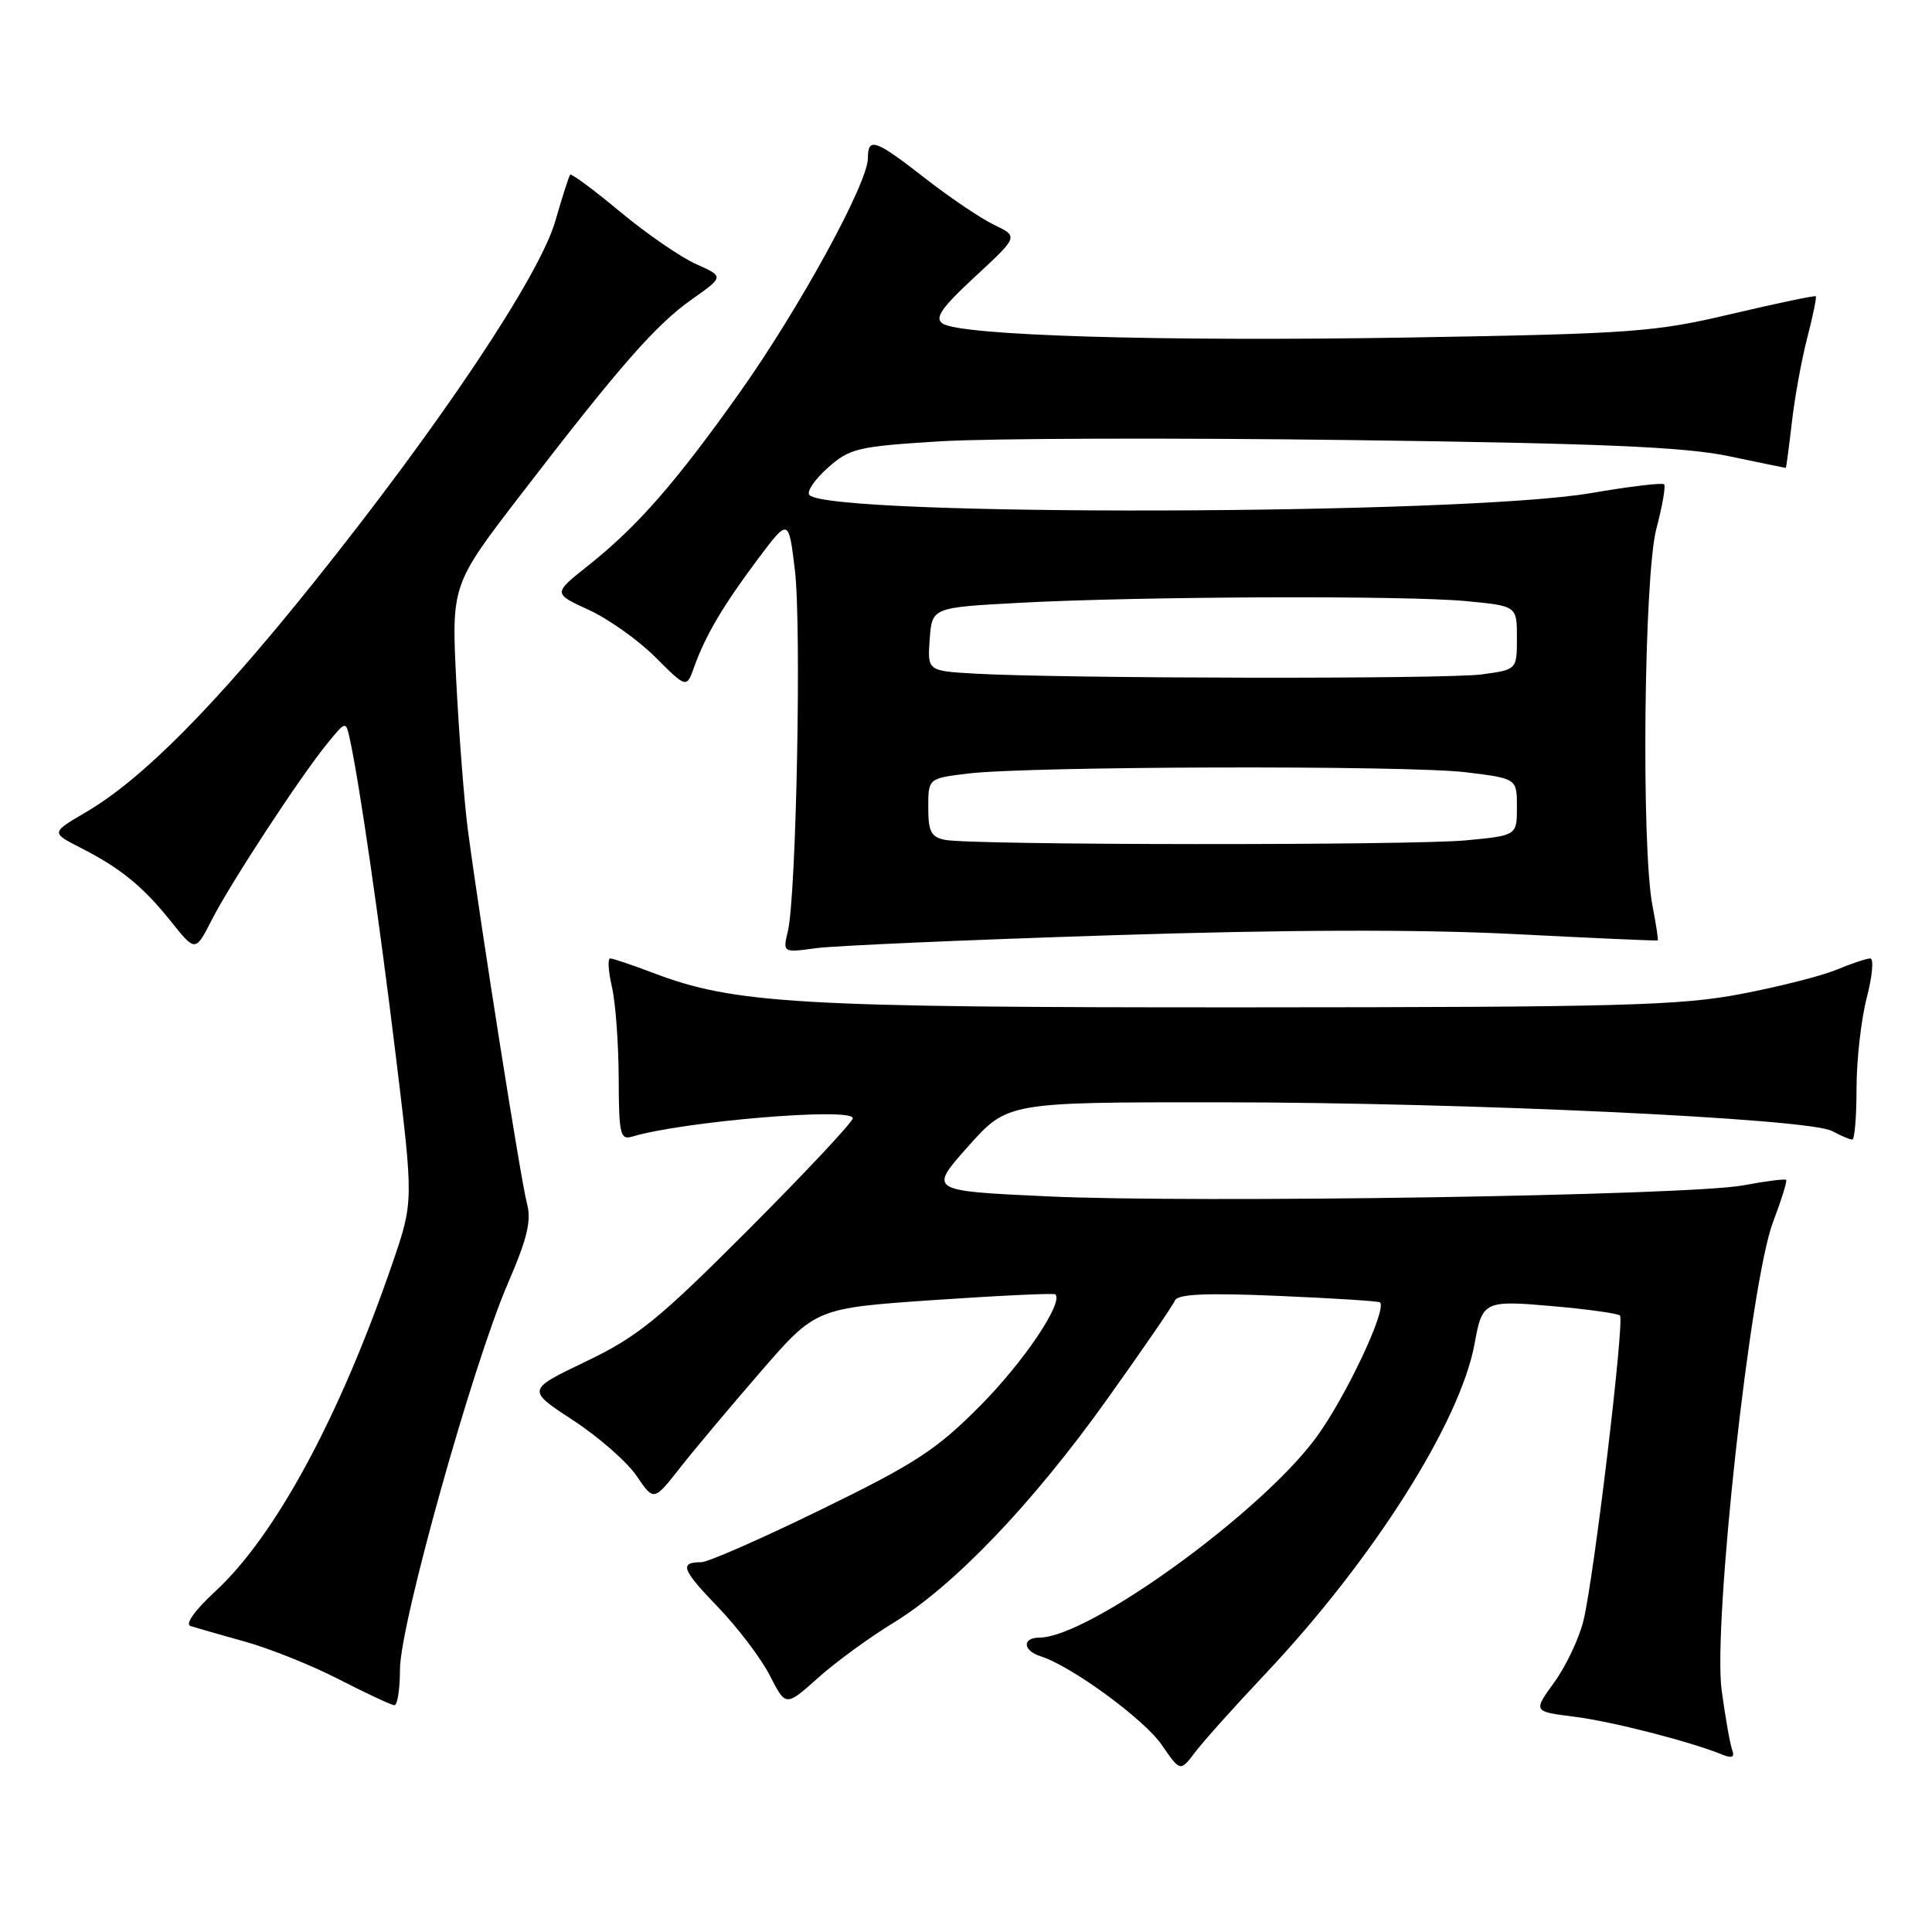 <?xml version="1.0" encoding="UTF-8" standalone="no"?>
<!DOCTYPE svg PUBLIC "-//W3C//DTD SVG 1.1//EN" "http://www.w3.org/Graphics/SVG/1.1/DTD/svg11.dtd" >
<svg xmlns="http://www.w3.org/2000/svg" xmlns:xlink="http://www.w3.org/1999/xlink" version="1.1" viewBox="0 0 256 256">
 <g >
 <path fill="currentColor"
d=" M 167.68 221.78 C 181.95 206.65 193.52 188.39 195.40 178.00 C 196.41 172.40 196.68 172.27 205.82 173.08 C 210.40 173.48 214.37 174.04 214.65 174.31 C 215.29 174.95 211.20 209.14 209.81 214.77 C 209.23 217.12 207.49 220.79 205.95 222.91 C 203.14 226.79 203.14 226.79 208.58 227.47 C 213.55 228.09 223.93 230.75 228.26 232.51 C 229.51 233.02 229.88 232.83 229.52 231.86 C 229.24 231.11 228.62 227.57 228.13 224.00 C 226.95 215.25 231.92 169.87 234.93 161.95 C 236.04 159.02 236.83 156.49 236.67 156.34 C 236.52 156.18 233.94 156.51 230.95 157.07 C 223.68 158.42 158.38 159.45 138.69 158.52 C 123.05 157.79 123.05 157.79 128.27 151.92 C 133.50 146.05 133.50 146.05 161.50 146.06 C 194.15 146.07 239.64 148.20 242.74 149.86 C 243.91 150.49 245.12 151.00 245.43 151.00 C 245.75 151.00 246.00 147.95 246.00 144.22 C 246.00 140.49 246.61 135.09 247.35 132.22 C 248.10 129.35 248.31 127.00 247.82 127.00 C 247.33 127.00 245.34 127.67 243.38 128.48 C 241.43 129.30 235.71 130.75 230.67 131.71 C 222.63 133.25 214.56 133.46 165.00 133.48 C 105.66 133.50 97.33 133.02 86.53 128.91 C 83.77 127.86 81.21 127.00 80.86 127.00 C 80.50 127.00 80.60 128.69 81.08 130.75 C 81.56 132.81 81.96 138.24 81.98 142.82 C 82.00 150.27 82.18 151.08 83.75 150.61 C 90.53 148.58 113.00 146.70 113.00 148.17 C 113.00 148.66 106.81 155.27 99.25 162.85 C 87.26 174.87 84.49 177.12 77.64 180.40 C 69.78 184.17 69.78 184.17 75.92 188.18 C 79.30 190.39 83.09 193.71 84.35 195.56 C 86.63 198.92 86.63 198.92 90.06 194.55 C 91.95 192.14 96.78 186.39 100.79 181.76 C 108.09 173.34 108.09 173.34 123.79 172.26 C 132.43 171.67 139.65 171.33 139.84 171.51 C 140.94 172.59 135.64 180.47 129.91 186.24 C 124.10 192.10 121.33 193.91 108.87 199.99 C 100.98 203.85 93.81 207.00 92.93 207.00 C 89.97 207.00 90.33 207.96 95.13 212.94 C 97.76 215.67 100.85 219.75 102.01 222.02 C 104.12 226.15 104.12 226.15 108.40 222.32 C 110.75 220.22 115.23 216.95 118.34 215.06 C 126.38 210.16 136.82 199.25 146.69 185.42 C 151.37 178.87 155.42 172.97 155.68 172.33 C 156.03 171.47 159.73 171.30 169.33 171.71 C 176.57 172.02 182.66 172.40 182.85 172.57 C 183.84 173.41 178.31 185.16 174.41 190.46 C 167.06 200.48 144.29 216.95 137.75 216.99 C 135.41 217.00 135.51 218.71 137.90 219.47 C 141.98 220.76 151.62 227.82 153.94 231.21 C 156.39 234.78 156.39 234.78 158.39 232.14 C 159.49 230.69 163.67 226.03 167.68 221.78 Z  M 53.00 221.17 C 53.00 215.27 62.63 180.86 67.30 170.05 C 69.89 164.06 70.44 161.74 69.82 159.44 C 69.04 156.57 63.72 122.91 62.00 110.00 C 61.53 106.42 60.84 97.65 60.47 90.50 C 59.81 77.50 59.81 77.50 69.04 65.50 C 82.19 48.40 86.90 43.03 91.71 39.64 C 95.94 36.65 95.94 36.65 92.21 34.98 C 90.16 34.06 85.64 30.95 82.17 28.06 C 78.70 25.17 75.72 22.96 75.55 23.15 C 75.38 23.34 74.50 26.11 73.58 29.29 C 71.49 36.58 58.27 56.35 41.48 77.30 C 28.42 93.60 18.84 103.25 11.40 107.61 C 6.76 110.33 6.76 110.33 10.63 112.31 C 15.98 115.03 18.96 117.47 22.69 122.14 C 25.89 126.14 25.89 126.14 28.06 121.89 C 30.55 117.01 39.77 102.92 43.38 98.50 C 45.83 95.50 45.83 95.50 46.37 98.00 C 47.63 103.80 50.24 121.79 52.44 139.86 C 54.80 159.22 54.80 159.22 52.01 167.36 C 45.04 187.69 36.49 203.53 28.51 210.88 C 25.82 213.36 24.49 215.22 25.24 215.46 C 25.93 215.68 29.18 216.61 32.45 217.52 C 35.72 218.43 41.34 220.68 44.95 222.54 C 48.55 224.39 51.84 225.92 52.25 225.95 C 52.66 225.98 53.00 223.83 53.00 221.17 Z  M 147.18 123.93 C 170.48 123.18 188.03 123.13 200.68 123.77 C 211.03 124.30 219.57 124.68 219.66 124.61 C 219.75 124.55 219.44 122.47 218.96 120.00 C 217.46 112.23 217.83 76.23 219.48 70.05 C 220.27 67.05 220.74 64.40 220.50 64.17 C 220.27 63.94 215.90 64.46 210.79 65.34 C 193.72 68.26 110.13 68.47 107.26 65.60 C 106.84 65.18 107.92 63.57 109.65 62.02 C 112.59 59.40 113.58 59.16 124.51 58.48 C 130.96 58.08 155.42 58.00 178.86 58.31 C 211.95 58.74 223.18 59.22 229.00 60.43 C 233.12 61.29 236.55 62.00 236.62 62.00 C 236.69 62.00 237.04 59.32 237.42 56.05 C 237.79 52.77 238.71 47.71 239.46 44.80 C 240.22 41.89 240.73 39.39 240.60 39.26 C 240.47 39.13 235.44 40.19 229.43 41.60 C 219.25 44.01 216.34 44.22 186.84 44.72 C 153.89 45.27 127.31 44.48 124.90 42.87 C 123.80 42.13 124.74 40.79 129.22 36.64 C 134.95 31.34 134.95 31.34 131.72 29.79 C 129.95 28.94 125.83 26.16 122.58 23.62 C 115.96 18.46 115.00 18.13 115.00 20.97 C 115.00 24.27 105.90 40.89 98.02 52.00 C 89.50 64.00 84.46 69.76 77.89 74.98 C 73.28 78.64 73.28 78.64 78.01 80.81 C 80.62 82.01 84.60 84.83 86.86 87.10 C 90.97 91.21 90.97 91.21 91.99 88.35 C 93.48 84.19 95.84 80.20 100.43 74.07 C 104.50 68.65 104.50 68.65 105.33 75.57 C 106.21 82.98 105.52 118.59 104.40 123.37 C 103.72 126.24 103.72 126.24 108.11 125.64 C 110.52 125.31 128.11 124.54 147.18 123.93 Z  M 125.25 111.29 C 123.38 110.93 123.00 110.21 123.00 107.00 C 123.00 103.14 123.00 103.14 128.25 102.50 C 136.26 101.52 186.60 101.39 194.25 102.33 C 201.00 103.16 201.00 103.16 201.00 106.93 C 201.00 110.71 201.00 110.71 194.25 111.35 C 186.89 112.04 128.90 112.00 125.25 111.29 Z  M 129.19 89.26 C 122.89 88.90 122.89 88.90 123.19 84.70 C 123.50 80.50 123.50 80.50 135.00 79.88 C 151.00 79.02 186.13 78.88 194.25 79.65 C 201.00 80.29 201.00 80.29 201.00 84.51 C 201.00 88.73 201.00 88.73 196.36 89.36 C 191.70 90.00 140.96 89.92 129.19 89.26 Z "/>
</g>
</svg>